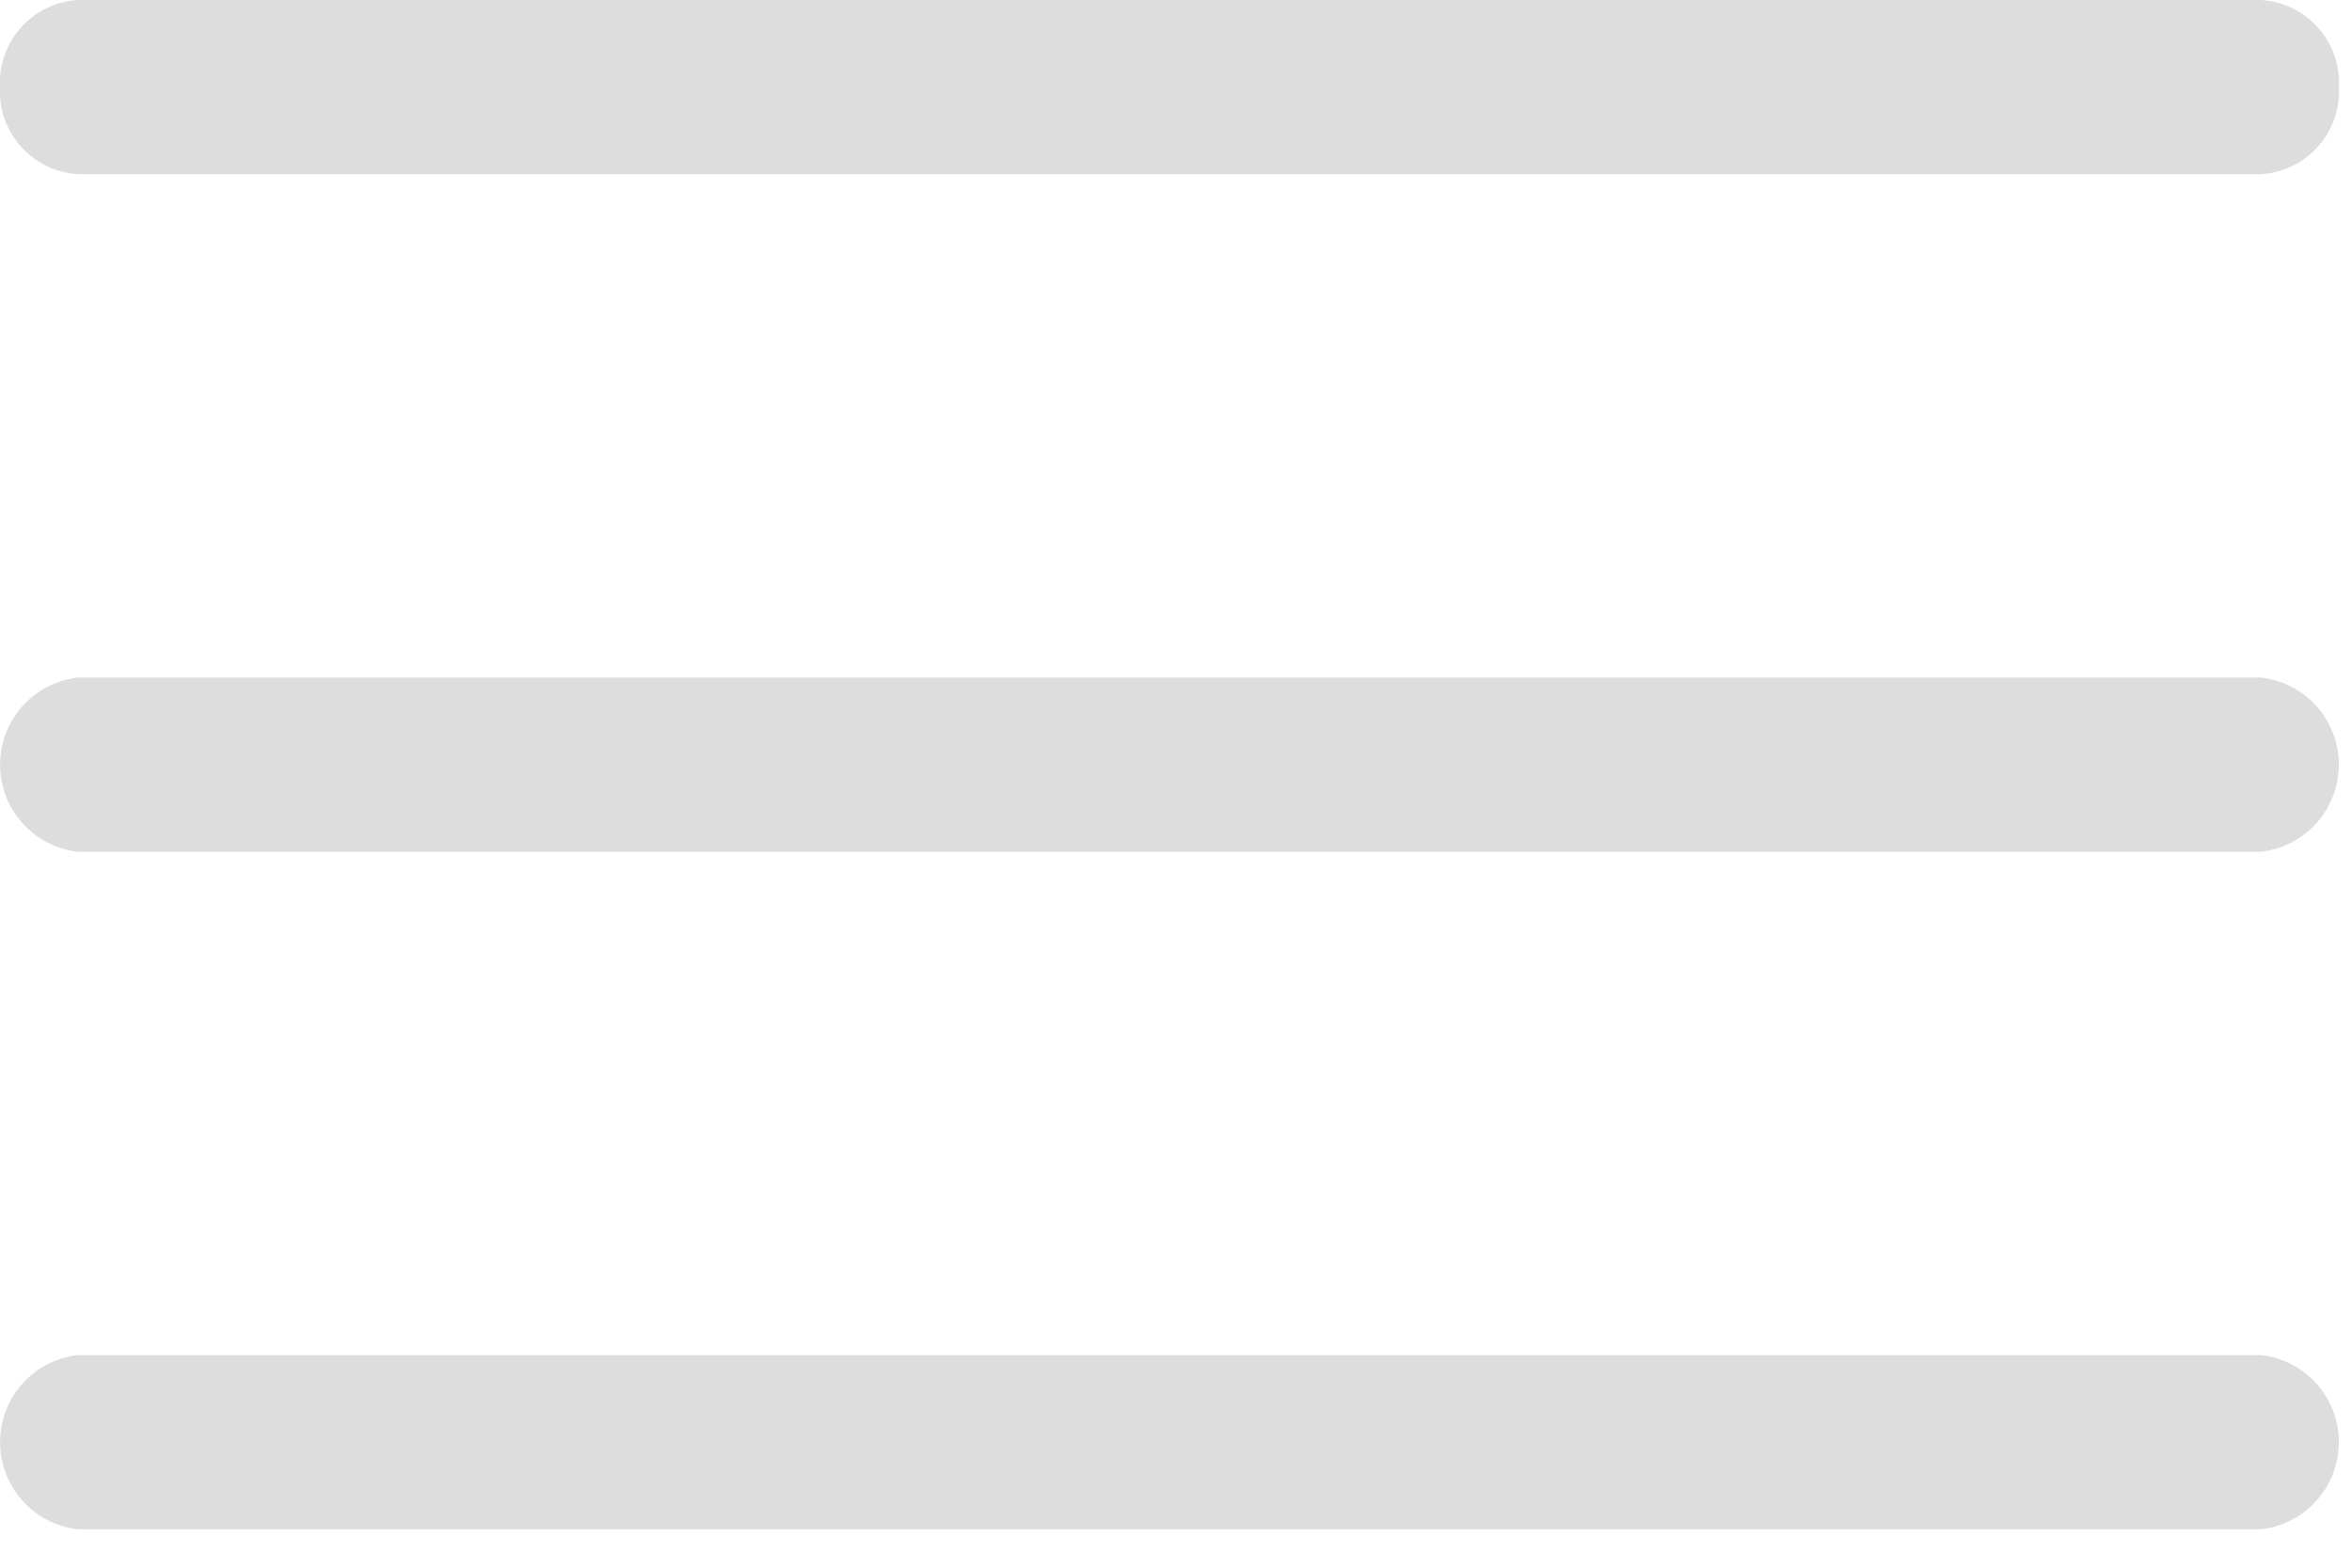 <svg xmlns="http://www.w3.org/2000/svg" width="30" height="20" viewBox="0 0 30 20"><defs><style>.a{fill:none;}.b{fill:#ddd;}</style></defs><rect class="a" width="29.834" height="19.51" transform="translate(0.166 0.49)"/><path class="b" d="M32.173,32.222H4.327a1.118,1.118,0,0,1,0-2.222H32.172a1.118,1.118,0,0,1,0,2.222Z" transform="translate(-3.333 -12.712)"/><path class="b" d="M32.173,21.111H4.327a1.118,1.118,0,0,1,0-2.222H32.172a1.118,1.118,0,0,1,0,2.222Z" transform="translate(-3.333 -10.245)"/><path class="b" d="M32.173,10H4.327a1.058,1.058,0,0,1-.994-1.111,1.058,1.058,0,0,1,.994-1.111H32.172a1.058,1.058,0,0,1,.994,1.111A1.058,1.058,0,0,1,32.172,10Z" transform="translate(-3.333 -7.778)"/></svg>